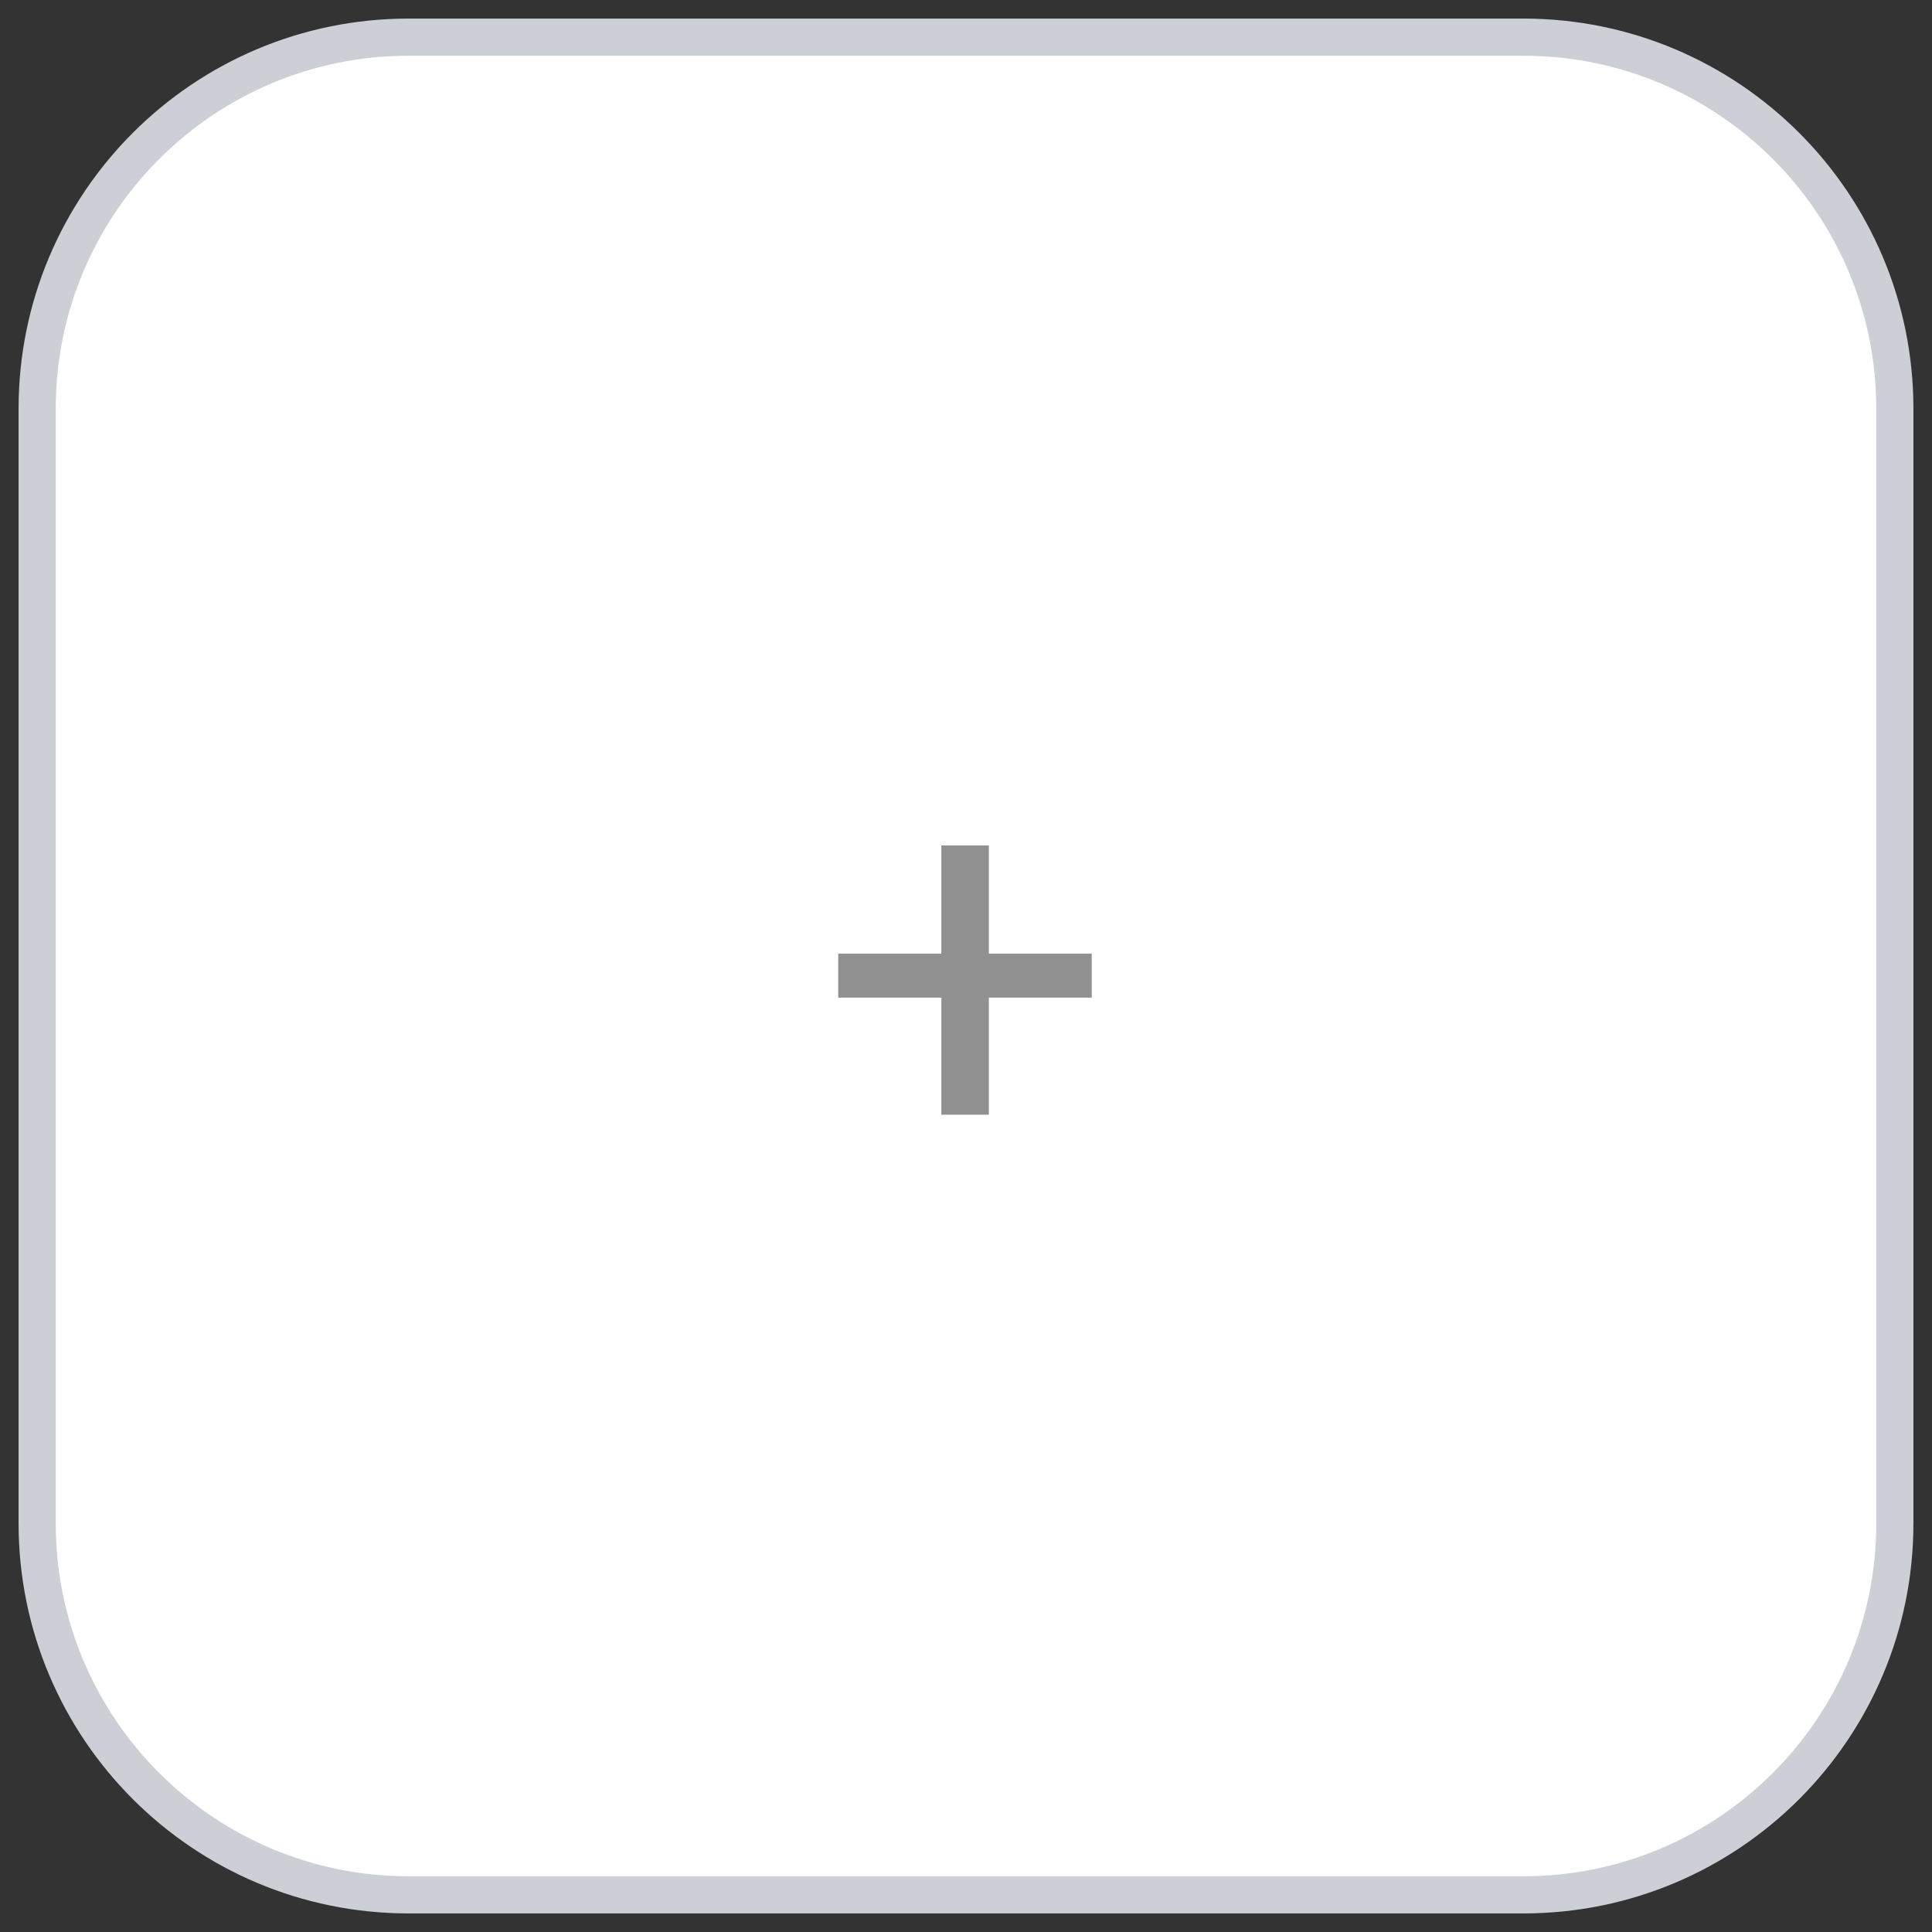 <svg width="52" height="52" viewBox="0 0 52 52" fill="none" xmlns="http://www.w3.org/2000/svg">
<rect x="0" y="0" width="52" height="52" fill="#333333" stroke="none"/>
<path fill-rule="evenodd" clip-rule="evenodd" d="M51 11C51 5.477 46.523 1 41 1H11C5.477 1 1 5.477 1 11L1 41C1 46.523 5.477 51 11 51H41C46.523 51 51 46.523 51 41V11Z" fill="white" stroke="#CDCFD6"/>
<path d="M29.384 26.851H26.615V30.002H25.337V26.851H22.561V25.668H25.337V22.756H26.615V25.668H29.384V26.851Z" fill="#909090"/>
</svg>
